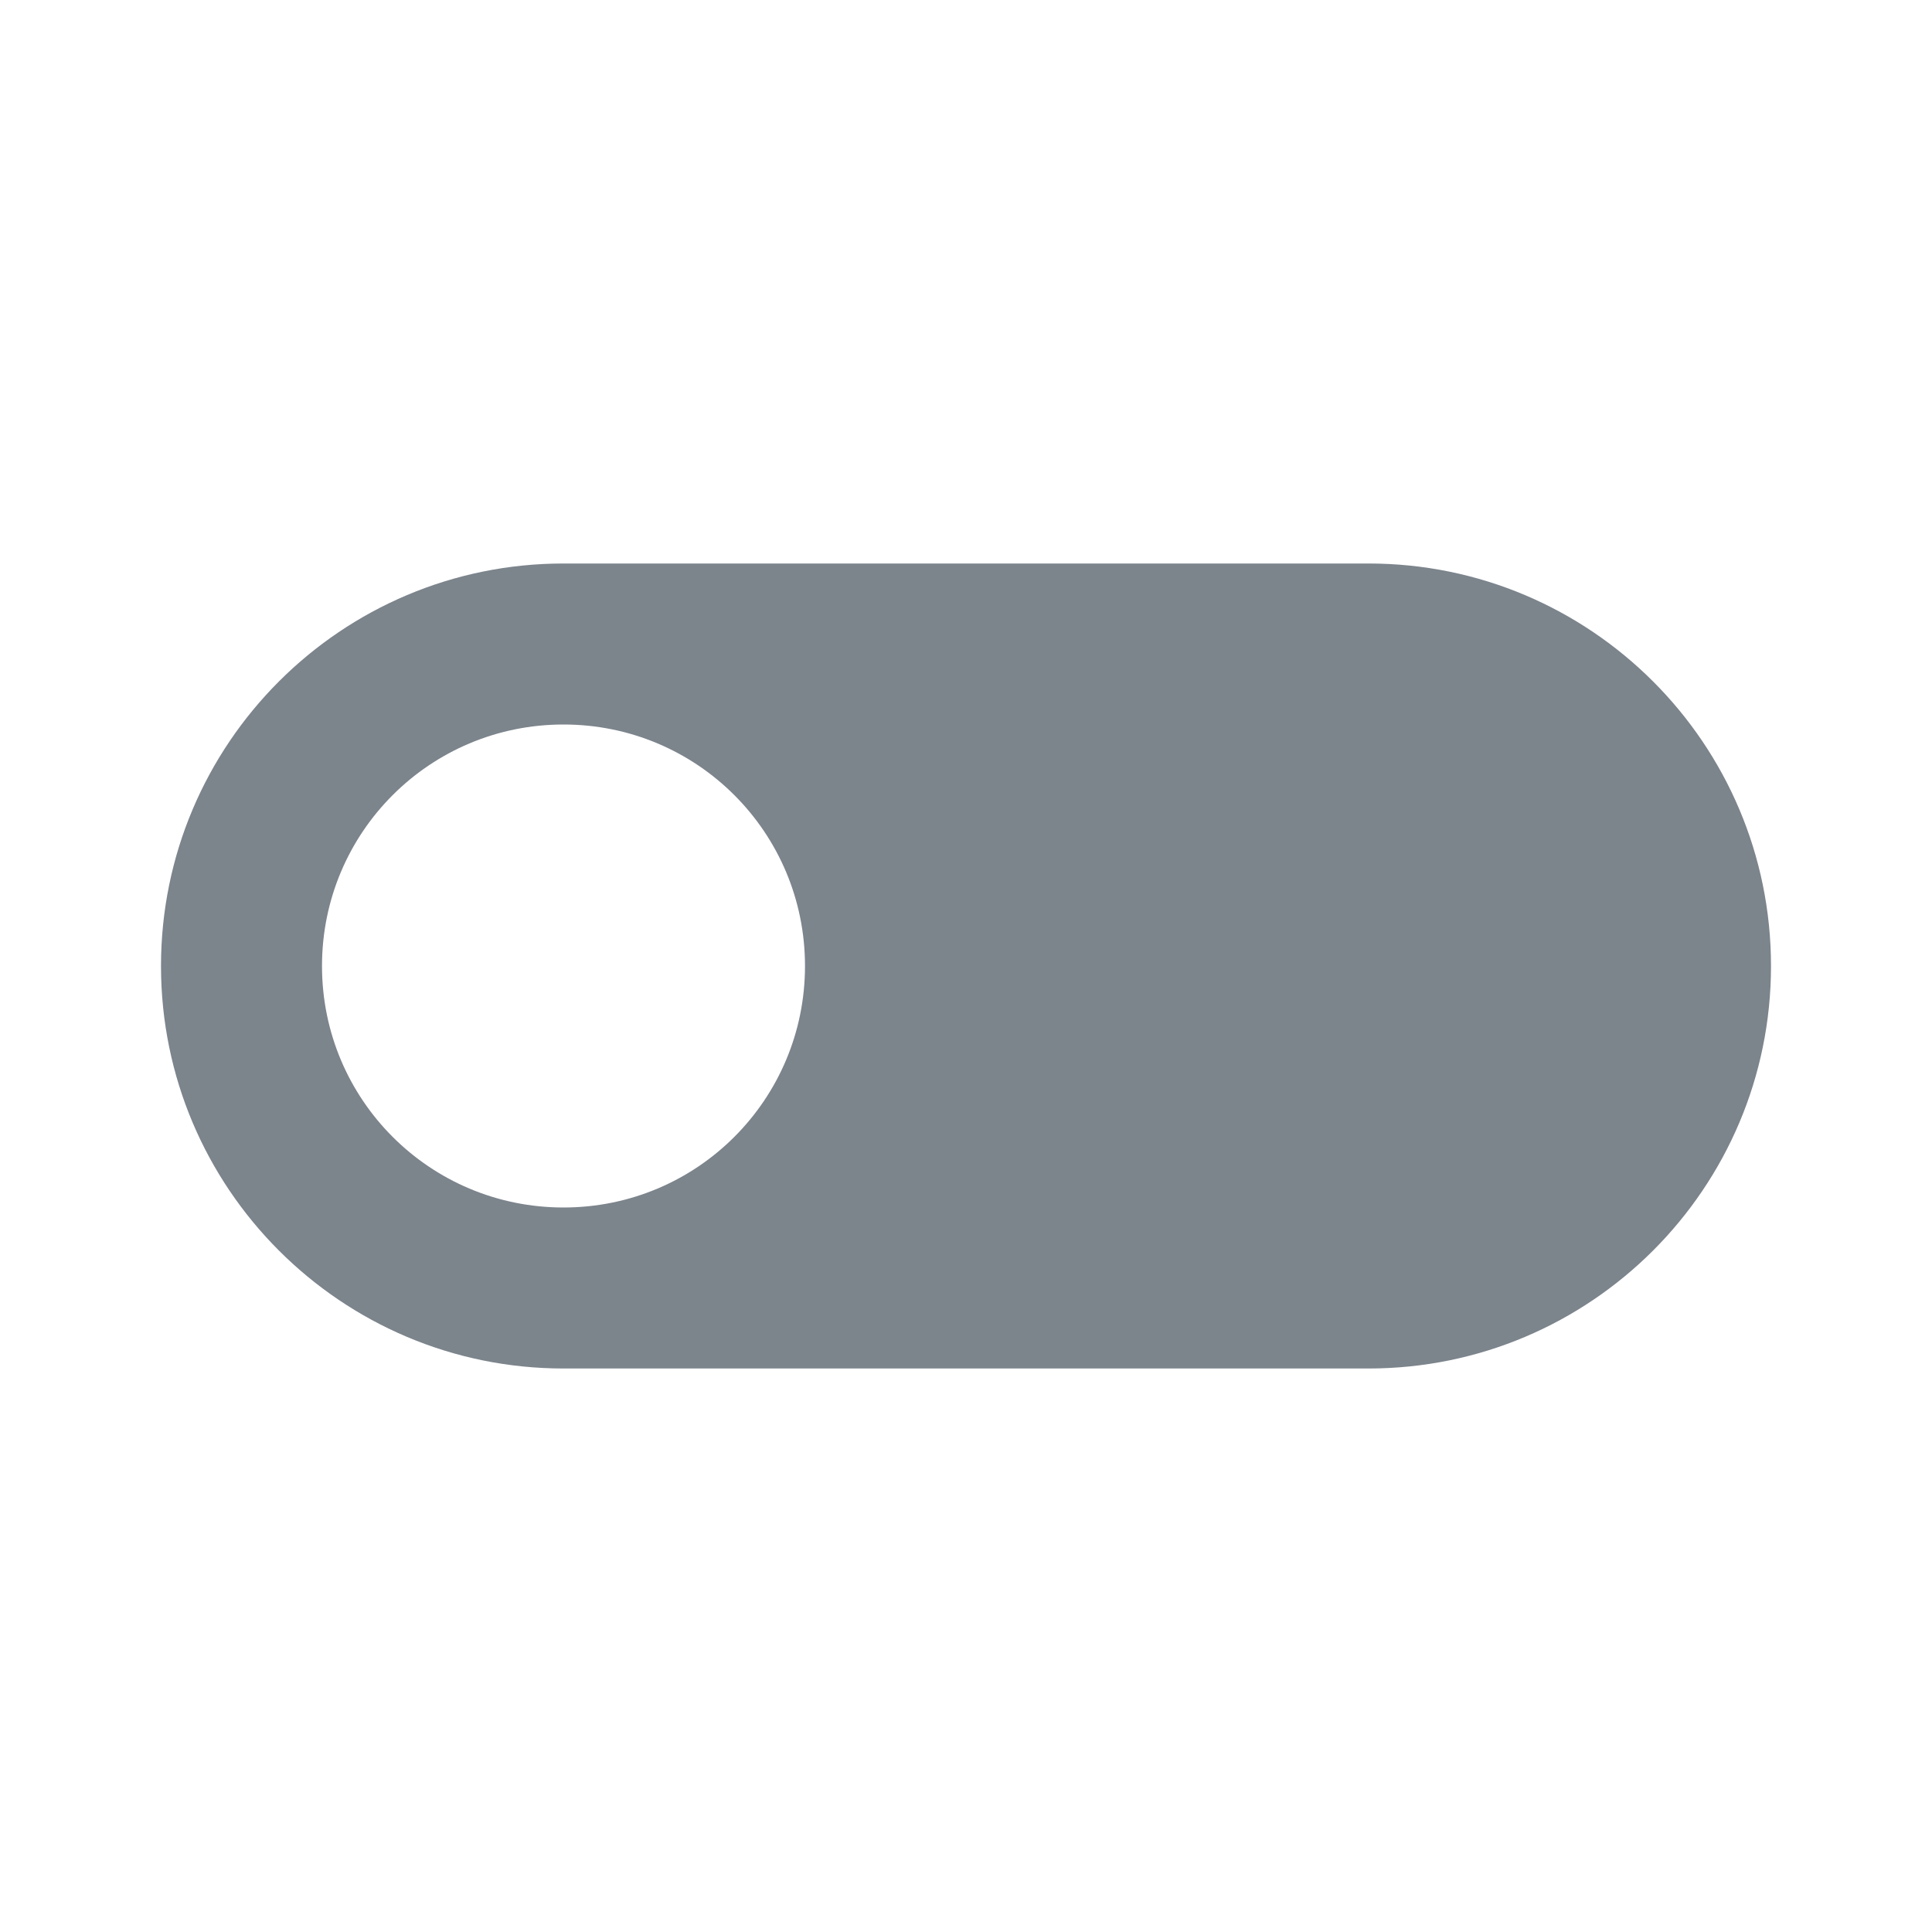 <svg width="24" height="24" viewBox="0 0 24 24" fill="none" xmlns="http://www.w3.org/2000/svg">
<g clip-path="url(#clip0_220_3)">
<path d="M7 17L17 17C19.76 17 22 14.76 22 12C22 9.24 19.76 7 17 7L7 7C4.24 7 2 9.24 2 12C2 14.76 4.24 17 7 17ZM7 9C8.66 9 10 10.34 10 12C10 13.66 8.66 15 7 15C5.34 15 4 13.66 4 12C4 10.34 5.34 9 7 9Z" fill="#7C848C"/>
</g>
<defs>
<clipPath id="clip0_220_3">
<rect width="24" height="24" fill="white"/>
</clipPath>
</defs>
</svg>
